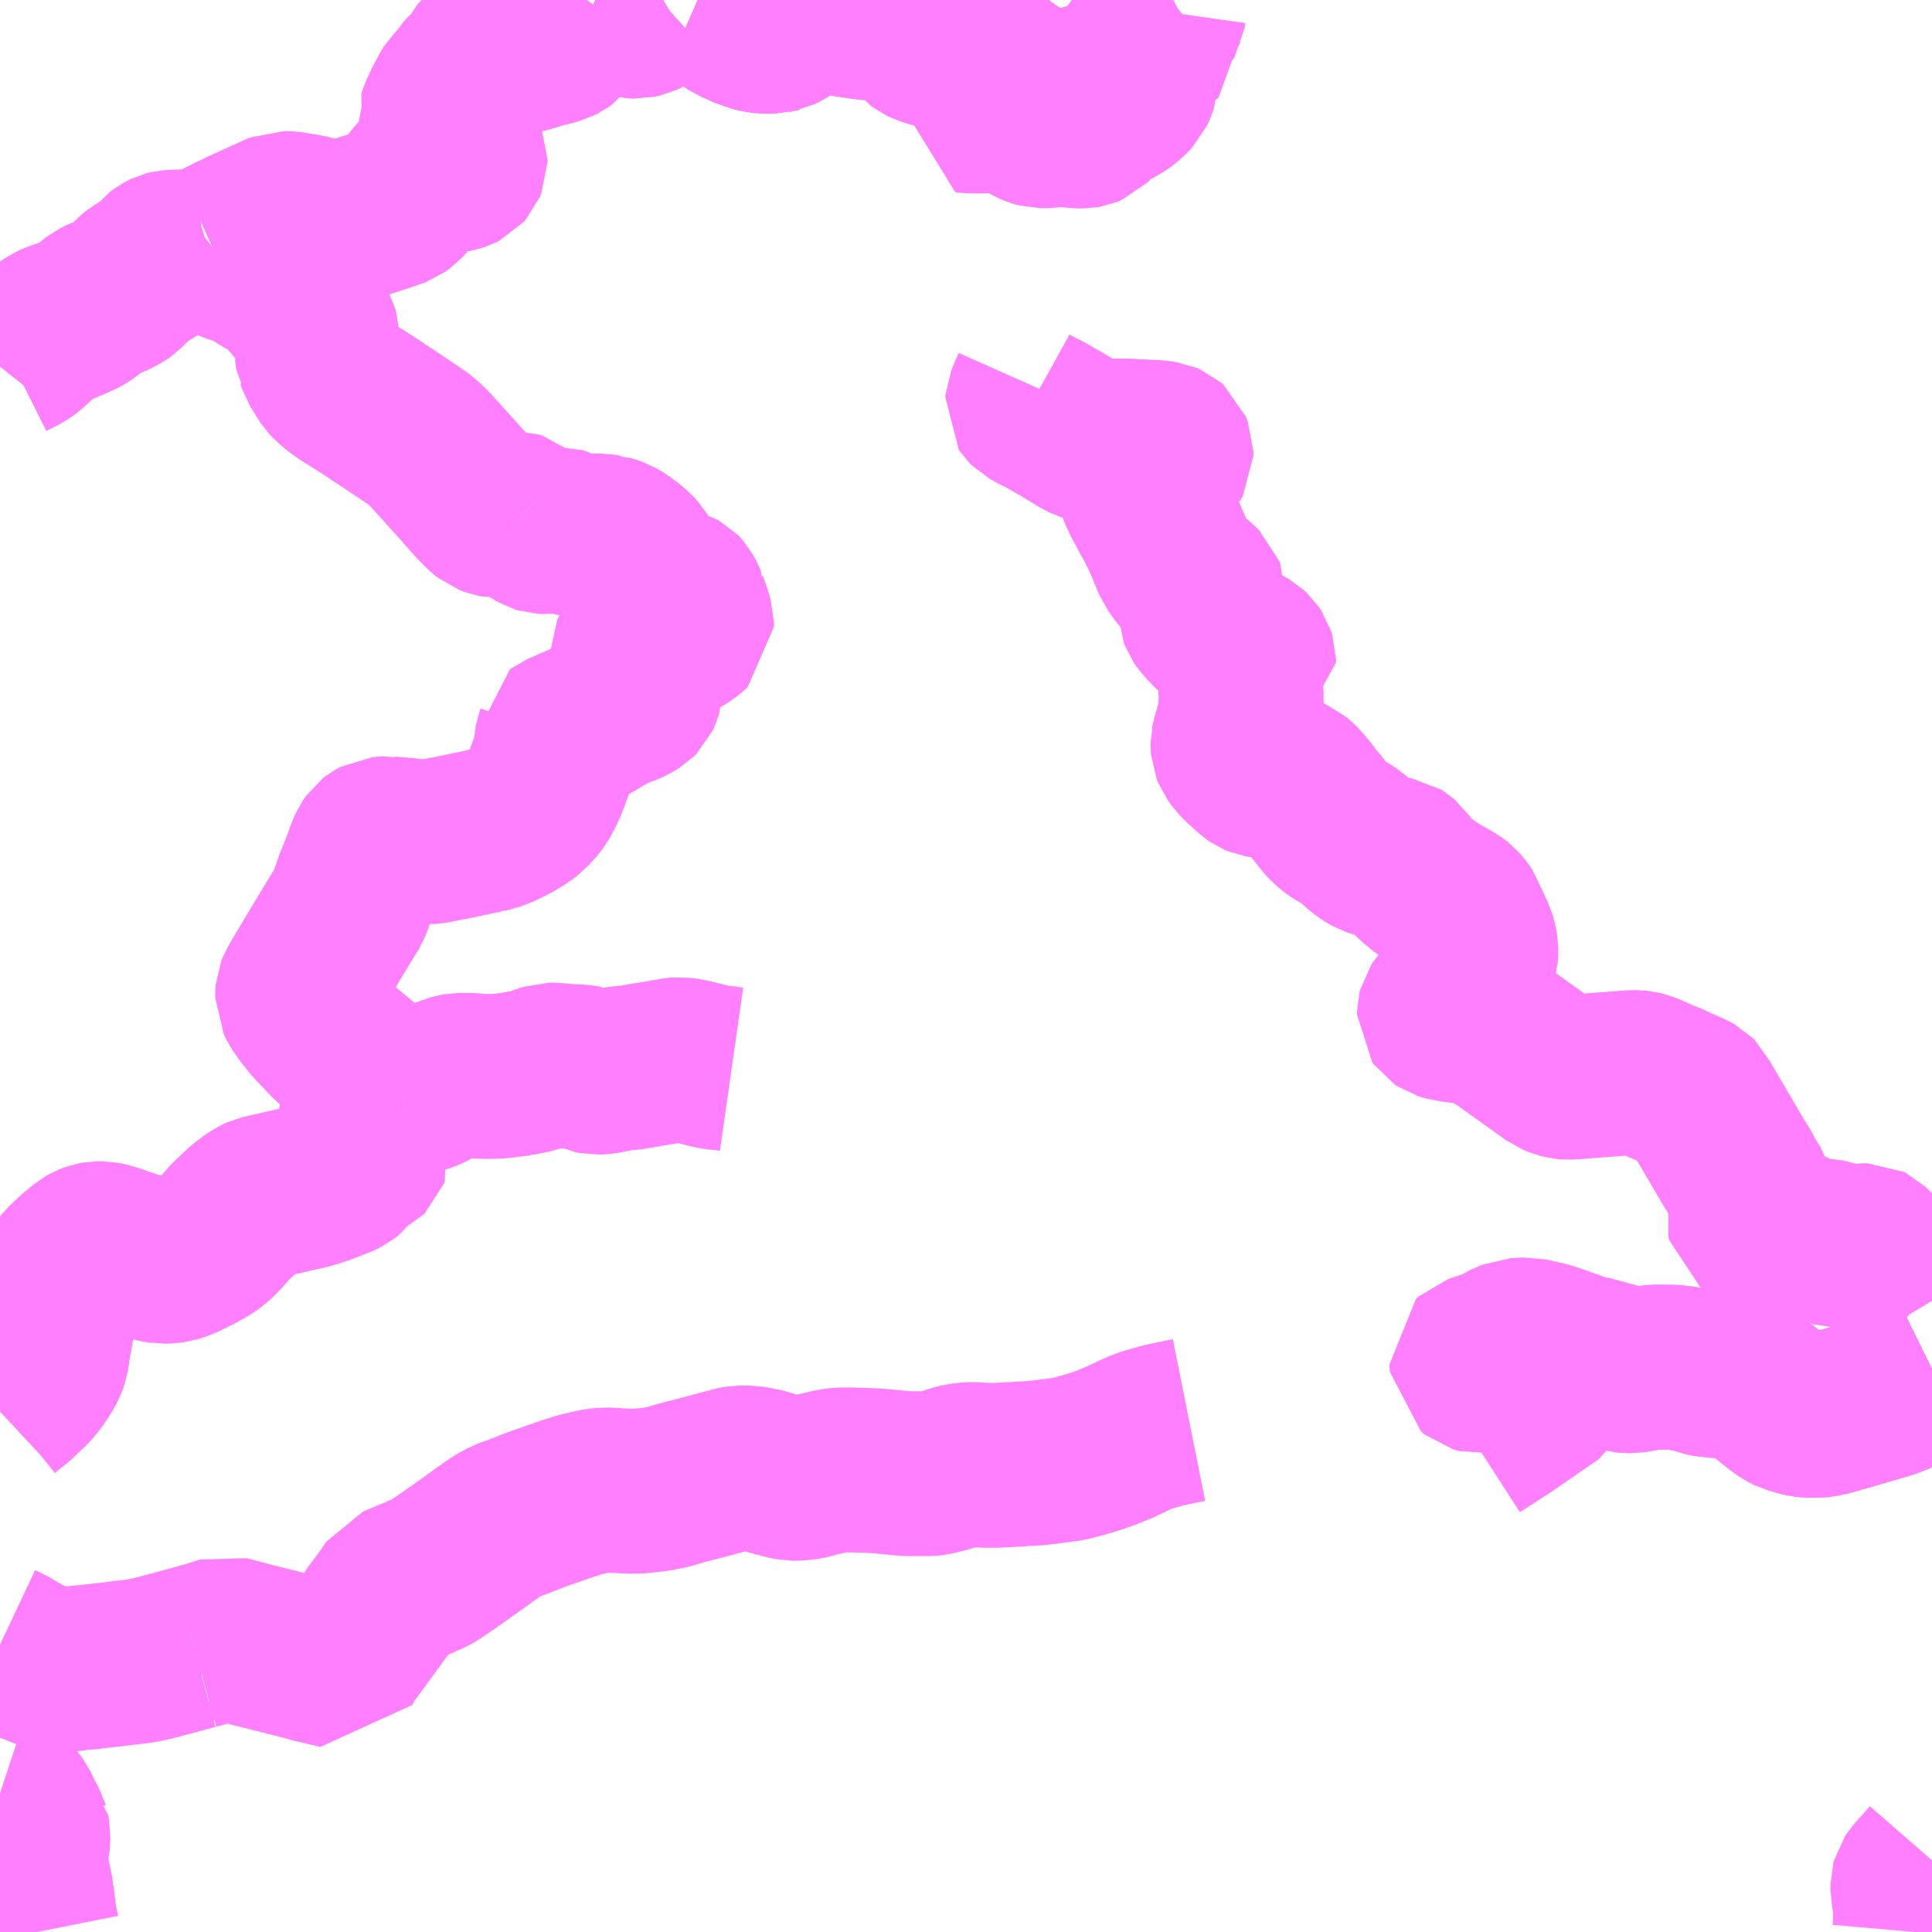 <?xml version="1.0" encoding="UTF-8"?>
<svg  xmlns="http://www.w3.org/2000/svg" xmlns:xlink="http://www.w3.org/1999/xlink" xmlns:go="http://purl.org/svgmap/profile" property="N07_001,N07_002,N07_003,N07_004,N07_005,N07_006,N07_007" viewBox="13675.781 -3673.828 8.789 8.789" go:dataArea="13675.78125 -3673.828125 8.7890625 8.7890625" >
<globalCoordinateSystem srsName="http://purl.org/crs/84" transform="matrix(100.0,0.0,0.0,-100.0,0.0,0.0)" />
<defs>
 <g id="p0" >
  <circle cx="0.0" cy="0.0" r="3" stroke="green" stroke-width="0.75" vector-effect="non-scaling-stroke" />
 </g>
</defs>
<g fill="none" fill-rule="evenodd" stroke="#FF00FF" stroke-width="0.75" opacity="0.5" vector-effect="non-scaling-stroke" stroke-linejoin="bevel" >
<path content="1,加越能鉄道（株）,くりから不動寺線,6.0,0.0,0.0," xlink:title="1" d="M13684.57,-3667.601L13684.568,-3667.6L13684.564,-3667.598L13684.55,-3667.59L13684.529,-3667.577L13684.479,-3667.535L13684.451,-3667.514L13684.436,-3667.505L13684.424,-3667.498L13684.368,-3667.476L13684.221,-3667.433L13684.113,-3667.402L13684.103,-3667.399L13684.069,-3667.392L13684.047,-3667.389L13684.009,-3667.39L13683.99,-3667.392L13683.959,-3667.399L13683.948,-3667.403L13683.93,-3667.408L13683.904,-3667.421L13683.888,-3667.432L13683.806,-3667.497L13683.787,-3667.512L13683.781,-3667.516L13683.746,-3667.541L13683.725,-3667.553L13683.704,-3667.563L13683.688,-3667.567L13683.655,-3667.571L13683.642,-3667.572L13683.614,-3667.572L13683.597,-3667.571L13683.566,-3667.571L13683.54,-3667.577L13683.491,-3667.592L13683.47,-3667.597L13683.434,-3667.603L13683.404,-3667.607L13683.387,-3667.608L13683.316,-3667.609L13683.285,-3667.606L13683.207,-3667.593L13683.182,-3667.593L13683.171,-3667.594L13683.156,-3667.598L13683.146,-3667.607L13683.138,-3667.617L13683.138,-3667.618"/>
<path content="1,加越能鉄道（株）,くりから不動寺線,6.0,0.0,0.0," xlink:title="1" d="M13683.138,-3667.618L13683.126,-3667.616L13683.099,-3667.613L13683.088,-3667.612L13683.071,-3667.612"/>
<path content="1,加越能鉄道（株）,くりから不動寺線,6.0,0.0,0.0," xlink:title="1" d="M13683.138,-3667.618L13683.129,-3667.634L13683.12,-3667.64L13683.102,-3667.639L13683.065,-3667.636L13683.039,-3667.639L13683.032,-3667.641L13682.988,-3667.654L13682.826,-3667.711L13682.731,-3667.733L13682.673,-3667.73L13682.619,-3667.707L13682.591,-3667.688L13682.488,-3667.654L13682.476,-3667.643L13682.478,-3667.61L13682.497,-3667.595L13682.527,-3667.586L13682.706,-3667.613L13682.774,-3667.613L13682.849,-3667.57L13682.862,-3667.536L13682.84,-3667.498L13682.63,-3667.353L13682.492,-3667.264"/>
<path content="2,かほく市,木窪線,1.0,0.0,0.0," xlink:title="2" d="M13678.49,-3673.828L13678.522,-3673.812L13678.572,-3673.809L13678.615,-3673.773L13678.636,-3673.76L13678.65,-3673.756L13678.678,-3673.755L13678.7,-3673.76L13678.722,-3673.77L13678.736,-3673.778L13678.765,-3673.802L13678.787,-3673.822L13678.797,-3673.828M13678.955,-3673.828L13678.971,-3673.821L13679.018,-3673.796L13679.038,-3673.784L13679.111,-3673.739L13679.135,-3673.726L13679.157,-3673.716L13679.179,-3673.706L13679.193,-3673.702L13679.206,-3673.696L13679.227,-3673.691L13679.263,-3673.686L13679.281,-3673.686L13679.302,-3673.686L13679.312,-3673.689L13679.318,-3673.69L13679.346,-3673.704L13679.357,-3673.711L13679.377,-3673.725L13679.413,-3673.749L13679.419,-3673.753L13679.429,-3673.759L13679.45,-3673.768L13679.462,-3673.771L13679.474,-3673.773L13679.485,-3673.775L13679.5,-3673.776L13679.535,-3673.778L13679.557,-3673.777L13679.596,-3673.77L13679.659,-3673.757L13679.682,-3673.755L13679.721,-3673.748L13679.783,-3673.746L13679.831,-3673.742L13679.832,-3673.742L13679.867,-3673.737L13679.878,-3673.734L13679.919,-3673.717L13679.932,-3673.713L13679.953,-3673.706L13679.957,-3673.704L13679.961,-3673.703L13679.959,-3673.676L13679.958,-3673.66L13679.96,-3673.656L13679.963,-3673.652L13679.967,-3673.647L13679.975,-3673.641L13679.994,-3673.632L13680.019,-3673.624L13680.073,-3673.609L13680.098,-3673.599L13680.124,-3673.586L13680.141,-3673.574L13680.161,-3673.556L13680.168,-3673.547L13680.177,-3673.53L13680.185,-3673.51L13680.191,-3673.488L13680.194,-3673.455L13680.194,-3673.369L13680.179,-3673.325L13680.186,-3673.324L13680.21,-3673.323L13680.245,-3673.323L13680.282,-3673.326L13680.335,-3673.339L13680.365,-3673.343L13680.387,-3673.343L13680.396,-3673.34L13680.412,-3673.327L13680.459,-3673.278L13680.472,-3673.27L13680.497,-3673.26L13680.512,-3673.256L13680.544,-3673.256L13680.586,-3673.261L13680.629,-3673.261L13680.642,-3673.26L13680.647,-3673.259L13680.657,-3673.258L13680.677,-3673.255L13680.711,-3673.255L13680.723,-3673.257L13680.735,-3673.262L13680.746,-3673.273L13680.769,-3673.306L13680.786,-3673.319L13680.806,-3673.329L13680.817,-3673.334L13680.819,-3673.335L13680.855,-3673.352L13680.872,-3673.362L13680.881,-3673.368L13680.898,-3673.381L13680.914,-3673.395L13680.931,-3673.413L13680.942,-3673.437L13680.948,-3673.455L13680.948,-3673.49L13680.932,-3673.548L13680.932,-3673.573L13680.938,-3673.584L13680.95,-3673.596L13680.958,-3673.603L13680.972,-3673.609L13681.003,-3673.612L13681.017,-3673.614L13681.024,-3673.616L13681.032,-3673.62L13681.037,-3673.626L13681.037,-3673.664L13681.042,-3673.699L13681.049,-3673.728L13681.056,-3673.737L13681.068,-3673.748L13681.072,-3673.755L13681.075,-3673.776L13681.086,-3673.799L13681.101,-3673.816L13681.113,-3673.825L13681.119,-3673.828"/>
<path content="2,かほく市,瓜生線,1.0,0.0,0.0," xlink:title="2" d="M13680.554,-3673.828L13680.553,-3673.827L13680.522,-3673.782L13680.519,-3673.769L13680.53,-3673.728L13680.522,-3673.708L13680.503,-3673.679L13680.482,-3673.637L13680.475,-3673.628L13680.464,-3673.617L13680.448,-3673.611L13680.438,-3673.609L13680.428,-3673.607L13680.394,-3673.601L13680.376,-3673.597L13680.363,-3673.592L13680.357,-3673.591L13680.315,-3673.591L13680.299,-3673.589L13680.277,-3673.584L13680.249,-3673.579L13680.233,-3673.578L13680.222,-3673.58L13680.21,-3673.586L13680.199,-3673.596L13680.188,-3673.609L13680.171,-3673.638L13680.152,-3673.67L13680.142,-3673.679L13680.135,-3673.683L13680.104,-3673.689L13680.099,-3673.689L13680.085,-3673.69L13680.036,-3673.698L13680.013,-3673.699L13680.003,-3673.7L13679.961,-3673.703L13679.957,-3673.704L13679.953,-3673.706L13679.932,-3673.713L13679.919,-3673.717L13679.878,-3673.734L13679.867,-3673.737L13679.832,-3673.742L13679.831,-3673.742L13679.783,-3673.746L13679.721,-3673.748L13679.682,-3673.755L13679.659,-3673.757L13679.596,-3673.77L13679.557,-3673.777L13679.535,-3673.778L13679.5,-3673.776L13679.485,-3673.775L13679.474,-3673.773L13679.462,-3673.771L13679.45,-3673.768L13679.429,-3673.759L13679.419,-3673.753L13679.413,-3673.749L13679.377,-3673.725L13679.357,-3673.711L13679.346,-3673.704L13679.318,-3673.69L13679.312,-3673.689L13679.302,-3673.686L13679.281,-3673.686L13679.263,-3673.686L13679.227,-3673.691L13679.206,-3673.696L13679.193,-3673.702L13679.179,-3673.706L13679.157,-3673.716L13679.135,-3673.726L13679.111,-3673.739L13679.038,-3673.784L13679.018,-3673.796L13678.971,-3673.821L13678.955,-3673.828M13678.797,-3673.828L13678.787,-3673.822L13678.765,-3673.802L13678.736,-3673.778L13678.722,-3673.77L13678.7,-3673.76L13678.678,-3673.755L13678.65,-3673.756L13678.636,-3673.76L13678.615,-3673.773L13678.572,-3673.809L13678.522,-3673.812L13678.49,-3673.828"/>
<path content="2,小矢部市,五間橋線,3.0,0.0,0.0," xlink:title="2" d="M13683.138,-3667.618L13683.126,-3667.616L13683.099,-3667.613L13683.088,-3667.612L13683.071,-3667.612"/>
<path content="2,小矢部市,五間橋線,3.0,0.0,0.0," xlink:title="2" d="M13683.138,-3667.618L13683.138,-3667.617L13683.146,-3667.607L13683.156,-3667.598L13683.171,-3667.594L13683.182,-3667.593L13683.207,-3667.593L13683.285,-3667.606L13683.316,-3667.609L13683.387,-3667.608L13683.404,-3667.607L13683.434,-3667.603L13683.47,-3667.597L13683.491,-3667.592L13683.54,-3667.577L13683.566,-3667.571L13683.597,-3667.571L13683.614,-3667.572L13683.642,-3667.572L13683.655,-3667.571L13683.688,-3667.567L13683.704,-3667.563L13683.725,-3667.553L13683.746,-3667.541L13683.781,-3667.516L13683.787,-3667.512L13683.806,-3667.497L13683.888,-3667.432L13683.904,-3667.421L13683.93,-3667.408L13683.948,-3667.403L13683.959,-3667.399L13683.99,-3667.392L13684.009,-3667.39L13684.047,-3667.389L13684.069,-3667.392L13684.103,-3667.399L13684.113,-3667.402L13684.221,-3667.433L13684.368,-3667.476L13684.424,-3667.498L13684.436,-3667.505L13684.451,-3667.514L13684.479,-3667.535L13684.529,-3667.577L13684.55,-3667.59L13684.564,-3667.598L13684.568,-3667.6L13684.57,-3667.601"/>
<path content="2,小矢部市,五間橋線,3.0,0.0,0.0," xlink:title="2" d="M13682.988,-3667.654L13683.032,-3667.641L13683.039,-3667.639L13683.065,-3667.636L13683.102,-3667.639L13683.12,-3667.64L13683.129,-3667.634L13683.138,-3667.618"/>
<path content="2,小矢部市,南谷線,4.5,0.0,0.0," xlink:title="2" d="M13680.485,-3672.07L13680.477,-3672.052L13680.47,-3672.036L13680.465,-3672.024L13680.456,-3672.002L13680.455,-3671.99L13680.459,-3671.984L13680.465,-3671.978L13680.503,-3671.957L13680.535,-3671.942L13680.568,-3671.922L13680.608,-3671.9L13680.708,-3671.839L13680.719,-3671.834L13680.741,-3671.827L13680.758,-3671.825L13680.803,-3671.822L13680.895,-3671.822L13680.926,-3671.821L13680.939,-3671.819L13680.977,-3671.818L13681.041,-3671.815L13681.077,-3671.81L13681.091,-3671.804L13681.099,-3671.797L13681.108,-3671.774L13681.108,-3671.755L13681.099,-3671.739L13681.088,-3671.726L13681.068,-3671.707L13680.992,-3671.652L13680.979,-3671.64L13680.966,-3671.623L13680.965,-3671.607L13680.967,-3671.601L13680.978,-3671.577L13680.98,-3671.572L13681.009,-3671.516L13681.048,-3671.446L13681.083,-3671.374L13681.128,-3671.266L13681.152,-3671.233L13681.162,-3671.221L13681.175,-3671.21L13681.178,-3671.209L13681.204,-3671.186L13681.225,-3671.169L13681.249,-3671.146L13681.253,-3671.135L13681.252,-3671.111L13681.244,-3671.059L13681.245,-3671.033L13681.248,-3671.025L13681.255,-3671.015L13681.288,-3670.977L13681.324,-3670.944L13681.343,-3670.932L13681.41,-3670.896L13681.443,-3670.877L13681.457,-3670.869L13681.471,-3670.856L13681.479,-3670.844L13681.484,-3670.828L13681.484,-3670.814L13681.476,-3670.809L13681.451,-3670.792L13681.438,-3670.775L13681.429,-3670.762L13681.424,-3670.739L13681.423,-3670.717L13681.424,-3670.71L13681.428,-3670.658L13681.423,-3670.577L13681.419,-3670.553L13681.4,-3670.485L13681.393,-3670.464L13681.391,-3670.452L13681.39,-3670.448L13681.39,-3670.437L13681.391,-3670.423L13681.397,-3670.408L13681.415,-3670.383L13681.437,-3670.36L13681.488,-3670.314L13681.498,-3670.307L13681.51,-3670.302L13681.535,-3670.298L13681.559,-3670.296L13681.623,-3670.292L13681.636,-3670.288L13681.647,-3670.287L13681.663,-3670.28L13681.675,-3670.27L13681.693,-3670.253L13681.723,-3670.217L13681.75,-3670.181L13681.777,-3670.149L13681.814,-3670.102L13681.828,-3670.087L13681.846,-3670.071L13681.861,-3670.06L13681.88,-3670.048L13681.897,-3670.04L13681.928,-3670.019L13681.982,-3669.971L13682.004,-3669.955L13682.025,-3669.943L13682.043,-3669.937L13682.09,-3669.926L13682.121,-3669.921L13682.138,-3669.918L13682.146,-3669.913L13682.158,-3669.903L13682.173,-3669.881L13682.191,-3669.859L13682.216,-3669.833L13682.255,-3669.8L13682.286,-3669.778L13682.321,-3669.756L13682.345,-3669.742L13682.362,-3669.733L13682.379,-3669.723L13682.395,-3669.714L13682.41,-3669.702L13682.416,-3669.695L13682.425,-3669.685L13682.443,-3669.659L13682.451,-3669.633L13682.483,-3669.564L13682.491,-3669.536L13682.495,-3669.515L13682.495,-3669.469L13682.493,-3669.464L13682.493,-3669.456L13682.49,-3669.447L13682.479,-3669.425L13682.451,-3669.385L13682.436,-3669.359L13682.418,-3669.328L13682.398,-3669.3L13682.358,-3669.265L13682.339,-3669.243L13682.331,-3669.231L13682.329,-3669.223L13682.329,-3669.213L13682.334,-3669.206L13682.343,-3669.2L13682.362,-3669.194L13682.372,-3669.191L13682.381,-3669.19L13682.409,-3669.186L13682.477,-3669.177L13682.498,-3669.173L13682.528,-3669.166L13682.547,-3669.158L13682.576,-3669.141L13682.619,-3669.11L13682.624,-3669.108L13682.775,-3669L13682.799,-3668.983L13682.853,-3668.944L13682.878,-3668.934L13682.902,-3668.928L13682.913,-3668.927L13682.959,-3668.93L13683.007,-3668.934L13683.027,-3668.935L13683.046,-3668.937L13683.066,-3668.938L13683.207,-3668.949L13683.232,-3668.948L13683.242,-3668.947L13683.262,-3668.942L13683.283,-3668.933L13683.342,-3668.907L13683.379,-3668.892L13683.391,-3668.887L13683.395,-3668.884L13683.471,-3668.851L13683.489,-3668.841L13683.498,-3668.832L13683.507,-3668.814L13683.663,-3668.548L13683.681,-3668.519L13683.696,-3668.494L13683.718,-3668.453L13683.746,-3668.409L13683.752,-3668.4L13683.756,-3668.383L13683.755,-3668.36L13683.749,-3668.331L13683.745,-3668.318L13683.74,-3668.302L13683.736,-3668.285L13683.739,-3668.272L13683.75,-3668.264L13683.758,-3668.26L13683.762,-3668.258L13683.771,-3668.256L13683.784,-3668.253L13683.822,-3668.25L13683.834,-3668.248L13683.843,-3668.246L13683.867,-3668.241L13683.88,-3668.239L13683.88,-3668.238L13683.91,-3668.23L13683.936,-3668.222L13683.994,-3668.196L13683.999,-3668.193L13684.017,-3668.186L13684.032,-3668.183L13684.073,-3668.182L13684.092,-3668.181L13684.097,-3668.18L13684.109,-3668.176L13684.133,-3668.166L13684.168,-3668.152L13684.214,-3668.155L13684.23,-3668.157L13684.247,-3668.16L13684.254,-3668.161L13684.276,-3668.161L13684.28,-3668.159L13684.302,-3668.138L13684.326,-3668.106L13684.34,-3668.096L13684.35,-3668.09L13684.36,-3668.087L13684.382,-3668.074L13684.415,-3668.05L13684.533,-3667.955L13684.548,-3667.942L13684.561,-3667.925L13684.57,-3667.91"/>
<path content="2,小矢部市,循環線,3.0,0.0,0.0," xlink:title="2" d="M13684.57,-3665.365L13684.57,-3665.365L13684.543,-3665.334L13684.509,-3665.296L13684.498,-3665.284L13684.486,-3665.266L13684.483,-3665.255L13684.483,-3665.231L13684.487,-3665.21L13684.495,-3665.144L13684.495,-3665.088L13684.493,-3665.062L13684.491,-3665.039"/>
<path content="2,津幡町,九折線,5.5,5.0,2.5," xlink:title="2" d="M13676.664,-3666.334L13676.73,-3666.283L13676.742,-3666.273L13676.748,-3666.264L13676.756,-3666.25"/>
<path content="2,津幡町,九折線,5.5,5.0,2.5," xlink:title="2" d="M13676.664,-3666.334L13676.545,-3666.302L13676.53,-3666.299L13676.522,-3666.296L13676.473,-3666.283L13676.462,-3666.281L13676.415,-3666.271L13676.342,-3666.263L13676.313,-3666.259L13676.224,-3666.249L13676.177,-3666.243L13676.154,-3666.242L13676.124,-3666.238L13676.117,-3666.237L13676.07,-3666.232L13676.05,-3666.233L13676.004,-3666.241L13676,-3666.24L13675.927,-3666.268L13675.88,-3666.292L13675.853,-3666.307L13675.837,-3666.317L13675.815,-3666.33L13675.781,-3666.346"/>
<path content="2,津幡町,九折線,5.5,5.0,2.5," xlink:title="2" d="M13681.19,-3667.368L13681.14,-3667.358L13681.07,-3667.343L13681.047,-3667.336L13681.017,-3667.328L13680.995,-3667.321L13680.978,-3667.315L13680.943,-3667.3L13680.874,-3667.267L13680.807,-3667.24L13680.755,-3667.222L13680.696,-3667.205L13680.638,-3667.19L13680.614,-3667.187L13680.559,-3667.18L13680.505,-3667.173L13680.48,-3667.171L13680.457,-3667.17L13680.433,-3667.169L13680.409,-3667.167L13680.315,-3667.162L13680.262,-3667.162L13680.207,-3667.166L13680.171,-3667.164L13680.13,-3667.156L13680.085,-3667.14L13680.027,-3667.126L13680.01,-3667.124L13679.926,-3667.124L13679.899,-3667.125L13679.873,-3667.127L13679.768,-3667.137L13679.721,-3667.139L13679.66,-3667.141L13679.613,-3667.141L13679.592,-3667.14L13679.569,-3667.136L13679.553,-3667.133L13679.489,-3667.118L13679.461,-3667.11L13679.434,-3667.105L13679.394,-3667.103L13679.387,-3667.103L13679.384,-3667.103L13679.369,-3667.106L13679.348,-3667.111L13679.301,-3667.123L13679.265,-3667.135L13679.218,-3667.145L13679.19,-3667.15L13679.143,-3667.15L13679.128,-3667.147L13678.971,-3667.105L13678.873,-3667.08L13678.847,-3667.071L13678.824,-3667.066L13678.795,-3667.057L13678.775,-3667.055L13678.749,-3667.051L13678.679,-3667.044L13678.645,-3667.044L13678.589,-3667.047L13678.567,-3667.049L13678.538,-3667.05L13678.512,-3667.048L13678.504,-3667.047L13678.46,-3667.038L13678.418,-3667.028L13678.344,-3667.004L13678.25,-3666.971L13678.217,-3666.959L13678.124,-3666.923L13678.117,-3666.921L13678.085,-3666.909L13678.055,-3666.893L13678.023,-3666.873L13678.002,-3666.857L13677.989,-3666.849L13677.977,-3666.84L13677.947,-3666.818L13677.888,-3666.776L13677.882,-3666.771L13677.874,-3666.766L13677.814,-3666.724L13677.798,-3666.713L13677.767,-3666.692L13677.76,-3666.687L13677.738,-3666.674L13677.722,-3666.667L13677.705,-3666.66L13677.688,-3666.652L13677.577,-3666.606L13677.553,-3666.57L13677.53,-3666.538L13677.506,-3666.506L13677.495,-3666.492L13677.468,-3666.453L13677.464,-3666.45L13677.452,-3666.432L13677.444,-3666.422L13677.404,-3666.367L13677.389,-3666.346L13677.356,-3666.303L13677.344,-3666.284L13677.324,-3666.246L13677.209,-3666.273L13677.172,-3666.284L13677.166,-3666.285L13677.091,-3666.304L13677.056,-3666.313L13677.043,-3666.317L13677.032,-3666.319L13676.928,-3666.345L13676.884,-3666.357L13676.853,-3666.365L13676.808,-3666.377L13676.762,-3666.362L13676.739,-3666.355L13676.664,-3666.334"/>
<path content="2,津幡町,池ヶ原線,6.5,6.5,6.0," xlink:title="2" d="M13677.584,-3668.825L13677.548,-3668.811L13677.537,-3668.808L13677.514,-3668.798L13677.467,-3668.771L13677.45,-3668.762L13677.433,-3668.752L13677.423,-3668.739L13677.42,-3668.725L13677.42,-3668.691L13677.424,-3668.661L13677.431,-3668.637L13677.44,-3668.617L13677.448,-3668.601L13677.453,-3668.584L13677.45,-3668.576L13677.448,-3668.574L13677.441,-3668.567L13677.431,-3668.562L13677.422,-3668.558L13677.397,-3668.546L13677.386,-3668.537L13677.361,-3668.502L13677.346,-3668.49L13677.338,-3668.486L13677.33,-3668.482L13677.248,-3668.45L13677.193,-3668.432L13677.176,-3668.428L13676.967,-3668.38L13676.954,-3668.374L13676.926,-3668.356L13676.898,-3668.335L13676.877,-3668.316L13676.85,-3668.29L13676.831,-3668.272L13676.78,-3668.215L13676.749,-3668.185L13676.721,-3668.165L13676.668,-3668.136L13676.605,-3668.105L13676.573,-3668.095L13676.549,-3668.091L13676.522,-3668.09L13676.487,-3668.096L13676.447,-3668.107L13676.388,-3668.126L13676.301,-3668.156L13676.268,-3668.166L13676.247,-3668.17L13676.224,-3668.17L13676.207,-3668.167L13676.191,-3668.161L13676.175,-3668.152L13676.153,-3668.134L13676.126,-3668.112L13676.082,-3668.07L13676.077,-3668.064L13676.069,-3668.05L13676.066,-3668.043L13676.063,-3668.035L13676.059,-3668.018L13676.05,-3667.989L13675.998,-3667.688L13675.996,-3667.673L13675.992,-3667.649L13675.985,-3667.629L13675.973,-3667.605L13675.939,-3667.554L13675.922,-3667.533L13675.915,-3667.525L13675.908,-3667.518L13675.851,-3667.464L13675.796,-3667.42L13675.781,-3667.406"/>
<path content="2,津幡町,池ヶ原線,6.5,6.5,6.0," xlink:title="2" d="M13677.584,-3668.825L13677.637,-3668.844L13677.658,-3668.852L13677.718,-3668.873L13677.738,-3668.882L13677.793,-3668.912L13677.816,-3668.92L13677.838,-3668.929L13677.854,-3668.933L13677.871,-3668.936L13677.921,-3668.936L13677.965,-3668.932L13678.017,-3668.931L13678.056,-3668.933L13678.091,-3668.937L13678.095,-3668.938L13678.109,-3668.939L13678.15,-3668.946L13678.188,-3668.953L13678.206,-3668.957L13678.228,-3668.965L13678.255,-3668.975L13678.272,-3668.98L13678.281,-3668.983L13678.295,-3668.983L13678.307,-3668.982L13678.329,-3668.979L13678.406,-3668.975L13678.432,-3668.973L13678.437,-3668.972L13678.473,-3668.954L13678.493,-3668.95L13678.512,-3668.951L13678.536,-3668.954L13678.587,-3668.965L13678.622,-3668.969L13678.648,-3668.971L13678.747,-3668.988L13678.86,-3669.007L13678.871,-3669.008L13678.894,-3669.005L13678.923,-3669L13678.976,-3668.987L13679.011,-3668.978L13679.039,-3668.972L13679.081,-3668.968L13679.109,-3668.964"/>
<path content="2,津幡町,池ヶ原線,6.5,6.5,6.0," xlink:title="2" d="M13678.152,-3671.476L13678.204,-3671.432L13678.227,-3671.418L13678.234,-3671.414L13678.247,-3671.41L13678.269,-3671.409L13678.288,-3671.412L13678.309,-3671.417L13678.336,-3671.417L13678.348,-3671.414L13678.368,-3671.403L13678.396,-3671.386L13678.407,-3671.38L13678.423,-3671.381L13678.438,-3671.386L13678.471,-3671.39L13678.511,-3671.39L13678.54,-3671.385L13678.542,-3671.385L13678.563,-3671.379L13678.58,-3671.373L13678.605,-3671.358L13678.637,-3671.334L13678.661,-3671.314L13678.675,-3671.298L13678.684,-3671.284L13678.716,-3671.227L13678.734,-3671.196L13678.748,-3671.182L13678.757,-3671.173L13678.77,-3671.165L13678.824,-3671.146L13678.853,-3671.139L13678.862,-3671.136L13678.871,-3671.131L13678.872,-3671.13L13678.879,-3671.122L13678.89,-3671.102L13678.898,-3671.084L13678.898,-3671.083L13678.904,-3671.066L13678.915,-3671.036L13678.927,-3670.996L13678.927,-3670.977L13678.913,-3670.964L13678.899,-3670.953L13678.876,-3670.938L13678.862,-3670.931L13678.852,-3670.926L13678.839,-3670.921L13678.807,-3670.915L13678.788,-3670.913L13678.742,-3670.903L13678.706,-3670.893L13678.684,-3670.884L13678.67,-3670.874L13678.662,-3670.863L13678.657,-3670.852L13678.657,-3670.832L13678.672,-3670.792L13678.689,-3670.735L13678.692,-3670.715L13678.692,-3670.684L13678.69,-3670.677L13678.683,-3670.662L13678.675,-3670.654L13678.647,-3670.637L13678.631,-3670.63L13678.592,-3670.616L13678.571,-3670.607L13678.52,-3670.579L13678.481,-3670.555L13678.425,-3670.527L13678.378,-3670.507L13678.331,-3670.486L13678.32,-3670.478L13678.32,-3670.477L13678.316,-3670.466L13678.313,-3670.451L13678.311,-3670.426L13678.31,-3670.41L13678.304,-3670.383L13678.302,-3670.374L13678.293,-3670.351L13678.285,-3670.331L13678.269,-3670.287L13678.254,-3670.25L13678.233,-3670.209L13678.227,-3670.198L13678.209,-3670.174L13678.192,-3670.156L13678.181,-3670.144L13678.153,-3670.122L13678.136,-3670.112L13678.106,-3670.094L13678.079,-3670.081L13678.043,-3670.064L13678.026,-3670.059L13678.018,-3670.056L13677.996,-3670.051L13677.99,-3670.049L13677.982,-3670.048L13677.964,-3670.044L13677.822,-3670.014L13677.817,-3670.014L13677.755,-3670.001L13677.725,-3669.998L13677.669,-3670.001L13677.656,-3670.002L13677.639,-3670.005L13677.609,-3670.007L13677.595,-3670.009L13677.551,-3670.012L13677.546,-3670.013L13677.531,-3670.012L13677.509,-3670.01L13677.489,-3669.999L13677.48,-3669.992L13677.469,-3669.976L13677.458,-3669.951L13677.452,-3669.935L13677.437,-3669.894L13677.414,-3669.835L13677.402,-3669.806L13677.388,-3669.764L13677.387,-3669.762L13677.383,-3669.752L13677.381,-3669.746L13677.376,-3669.73L13677.365,-3669.704L13677.353,-3669.684L13677.321,-3669.632L13677.289,-3669.579L13677.231,-3669.483L13677.142,-3669.333L13677.136,-3669.318L13677.135,-3669.306L13677.135,-3669.289L13677.144,-3669.271L13677.148,-3669.263L13677.172,-3669.228L13677.206,-3669.185L13677.282,-3669.104L13677.334,-3669.055L13677.435,-3668.971L13677.492,-3668.916L13677.502,-3668.906L13677.515,-3668.892L13677.527,-3668.87L13677.534,-3668.862L13677.56,-3668.841L13677.584,-3668.825"/>
<path content="2,津幡町,河合谷線,6.0,5.5,5.5," xlink:title="2" d="M13676.746,-3672.705L13676.73,-3672.693L13676.714,-3672.688L13676.701,-3672.686L13676.673,-3672.683L13676.63,-3672.681L13676.589,-3672.682L13676.549,-3672.679L13676.541,-3672.677L13676.523,-3672.668L13676.507,-3672.656L13676.496,-3672.642L13676.478,-3672.62L13676.468,-3672.612L13676.447,-3672.6L13676.407,-3672.576L13676.385,-3672.559L13676.361,-3672.531L13676.351,-3672.521L13676.342,-3672.512L13676.328,-3672.502L13676.309,-3672.492L13676.279,-3672.478L13676.246,-3672.466L13676.224,-3672.455L13676.206,-3672.441L13676.199,-3672.435L13676.182,-3672.419L13676.156,-3672.402L13676.138,-3672.393L13676.118,-3672.385L13676.097,-3672.374L13676.042,-3672.356L13676.017,-3672.345L13675.996,-3672.331L13675.982,-3672.319L13675.923,-3672.265L13675.908,-3672.251L13675.9,-3672.245L13675.878,-3672.23L13675.824,-3672.203L13675.81,-3672.194L13675.796,-3672.179L13675.781,-3672.16"/>
<path content="2,津幡町,河合谷線,6.0,5.5,5.5," xlink:title="2" d="M13676.746,-3672.705L13676.755,-3672.698L13676.763,-3672.692L13676.777,-3672.682L13676.818,-3672.652L13676.833,-3672.645L13676.874,-3672.633L13676.905,-3672.621L13676.946,-3672.598L13676.95,-3672.597L13676.979,-3672.577L13677.001,-3672.565L13677.039,-3672.546L13677.057,-3672.532L13677.068,-3672.521L13677.155,-3672.421L13677.166,-3672.404L13677.172,-3672.398L13677.183,-3672.383L13677.205,-3672.348L13677.221,-3672.31L13677.227,-3672.292L13677.227,-3672.264L13677.224,-3672.241L13677.224,-3672.225L13677.225,-3672.215L13677.227,-3672.202L13677.232,-3672.194L13677.237,-3672.178L13677.274,-3672.119L13677.28,-3672.11L13677.292,-3672.097L13677.306,-3672.085L13677.319,-3672.074L13677.339,-3672.059L13677.358,-3672.046L13677.409,-3672.014L13677.486,-3671.965L13677.502,-3671.953L13677.535,-3671.932L13677.537,-3671.931L13677.556,-3671.918L13677.662,-3671.847L13677.668,-3671.842L13677.671,-3671.841L13677.698,-3671.821L13677.733,-3671.788L13677.753,-3671.766L13677.821,-3671.691L13677.821,-3671.691L13677.89,-3671.614L13677.95,-3671.546L13677.99,-3671.506L13678.005,-3671.494L13678.026,-3671.486L13678.043,-3671.483L13678.064,-3671.485L13678.073,-3671.486L13678.104,-3671.493L13678.122,-3671.493L13678.138,-3671.488L13678.152,-3671.476"/>
<path content="2,津幡町,河合谷線,6.0,5.5,5.5," xlink:title="2" d="M13678.451,-3673.828L13678.441,-3673.814L13678.431,-3673.798L13678.406,-3673.76L13678.38,-3673.729L13678.371,-3673.713L13678.367,-3673.7L13678.364,-3673.685L13678.356,-3673.667L13678.35,-3673.659L13678.334,-3673.648L13678.312,-3673.637L13678.279,-3673.628L13678.25,-3673.622L13678.232,-3673.617L13678.188,-3673.602L13678.165,-3673.597L13678.155,-3673.597L13678.15,-3673.598L13678.148,-3673.597L13678.13,-3673.603L13678.112,-3673.609L13678.094,-3673.614L13678.075,-3673.614L13678.063,-3673.612L13678.029,-3673.603L13678.004,-3673.593L13677.984,-3673.583L13677.974,-3673.574L13677.964,-3673.562L13677.957,-3673.548L13677.949,-3673.529L13677.936,-3673.517L13677.934,-3673.516L13677.913,-3673.498L13677.902,-3673.485L13677.881,-3673.453L13677.846,-3673.419L13677.839,-3673.408L13677.822,-3673.376L13677.82,-3673.372L13677.813,-3673.36L13677.787,-3673.304L13677.784,-3673.294L13677.786,-3673.288L13677.798,-3673.282L13677.838,-3673.271L13677.843,-3673.269L13677.844,-3673.263L13677.84,-3673.258L13677.804,-3673.246L13677.791,-3673.24L13677.785,-3673.236L13677.781,-3673.232L13677.779,-3673.227L13677.779,-3673.219L13677.785,-3673.212L13677.79,-3673.206L13677.796,-3673.203L13677.823,-3673.189L13677.832,-3673.186L13677.836,-3673.183L13677.848,-3673.177L13677.854,-3673.17L13677.863,-3673.142L13677.871,-3673.129L13677.89,-3673.114L13677.895,-3673.107L13677.897,-3673.102L13677.897,-3673.092L13677.89,-3673.075L13677.883,-3673.067L13677.871,-3673.061L13677.855,-3673.056L13677.839,-3673.053L13677.794,-3673.044L13677.745,-3673.039L13677.72,-3673.035L13677.707,-3673.033L13677.7,-3673.029L13677.693,-3673.025L13677.681,-3673.013L13677.665,-3672.991L13677.64,-3672.954L13677.621,-3672.925L13677.608,-3672.911L13677.587,-3672.896L13677.574,-3672.891L13677.56,-3672.886L13677.497,-3672.865L13677.325,-3672.81L13677.313,-3672.806L13677.312,-3672.806L13677.297,-3672.801L13677.276,-3672.799L13677.258,-3672.805L13677.216,-3672.832L13677.2,-3672.838L13677.158,-3672.846L13677.097,-3672.856L13677.065,-3672.857L13677.046,-3672.849L13676.947,-3672.804L13676.881,-3672.774L13676.872,-3672.769L13676.844,-3672.756L13676.783,-3672.726L13676.765,-3672.714L13676.763,-3672.713L13676.755,-3672.709L13676.746,-3672.705"/>
<path content="2,津幡町,河合谷線,6.0,5.5,5.5," xlink:title="2" d="M13678.49,-3673.828L13678.522,-3673.812L13678.572,-3673.809L13678.615,-3673.773L13678.636,-3673.76L13678.65,-3673.756L13678.678,-3673.755L13678.7,-3673.76L13678.722,-3673.77L13678.736,-3673.778L13678.765,-3673.802L13678.787,-3673.822L13678.797,-3673.828M13678.955,-3673.828L13678.971,-3673.821L13679.018,-3673.796L13679.038,-3673.784L13679.111,-3673.739L13679.135,-3673.726L13679.157,-3673.716L13679.179,-3673.706L13679.193,-3673.702L13679.206,-3673.696L13679.227,-3673.691L13679.263,-3673.686L13679.281,-3673.686L13679.302,-3673.686L13679.312,-3673.689L13679.318,-3673.69L13679.346,-3673.704L13679.357,-3673.711L13679.377,-3673.725L13679.413,-3673.749L13679.419,-3673.753L13679.429,-3673.759L13679.45,-3673.768L13679.462,-3673.771L13679.474,-3673.773L13679.485,-3673.775L13679.5,-3673.776L13679.535,-3673.778L13679.557,-3673.777L13679.596,-3673.77L13679.659,-3673.757"/>
<path content="2,津幡町,相窪線,3.5,3.5,2.5," xlink:title="2" d="M13675.951,-3665.039L13675.95,-3665.044L13675.941,-3665.081L13675.938,-3665.098L13675.925,-3665.207L13675.925,-3665.21L13675.915,-3665.257L13675.903,-3665.315L13675.899,-3665.331L13675.898,-3665.344L13675.896,-3665.355L13675.895,-3665.367L13675.897,-3665.391L13675.903,-3665.427L13675.906,-3665.44L13675.907,-3665.451L13675.908,-3665.483L13675.904,-3665.506L13675.903,-3665.507L13675.9,-3665.517L13675.874,-3665.566L13675.866,-3665.584L13675.857,-3665.602L13675.841,-3665.626L13675.817,-3665.654L13675.8,-3665.663L13675.784,-3665.669L13675.781,-3665.67"/>
</g>
</svg>
